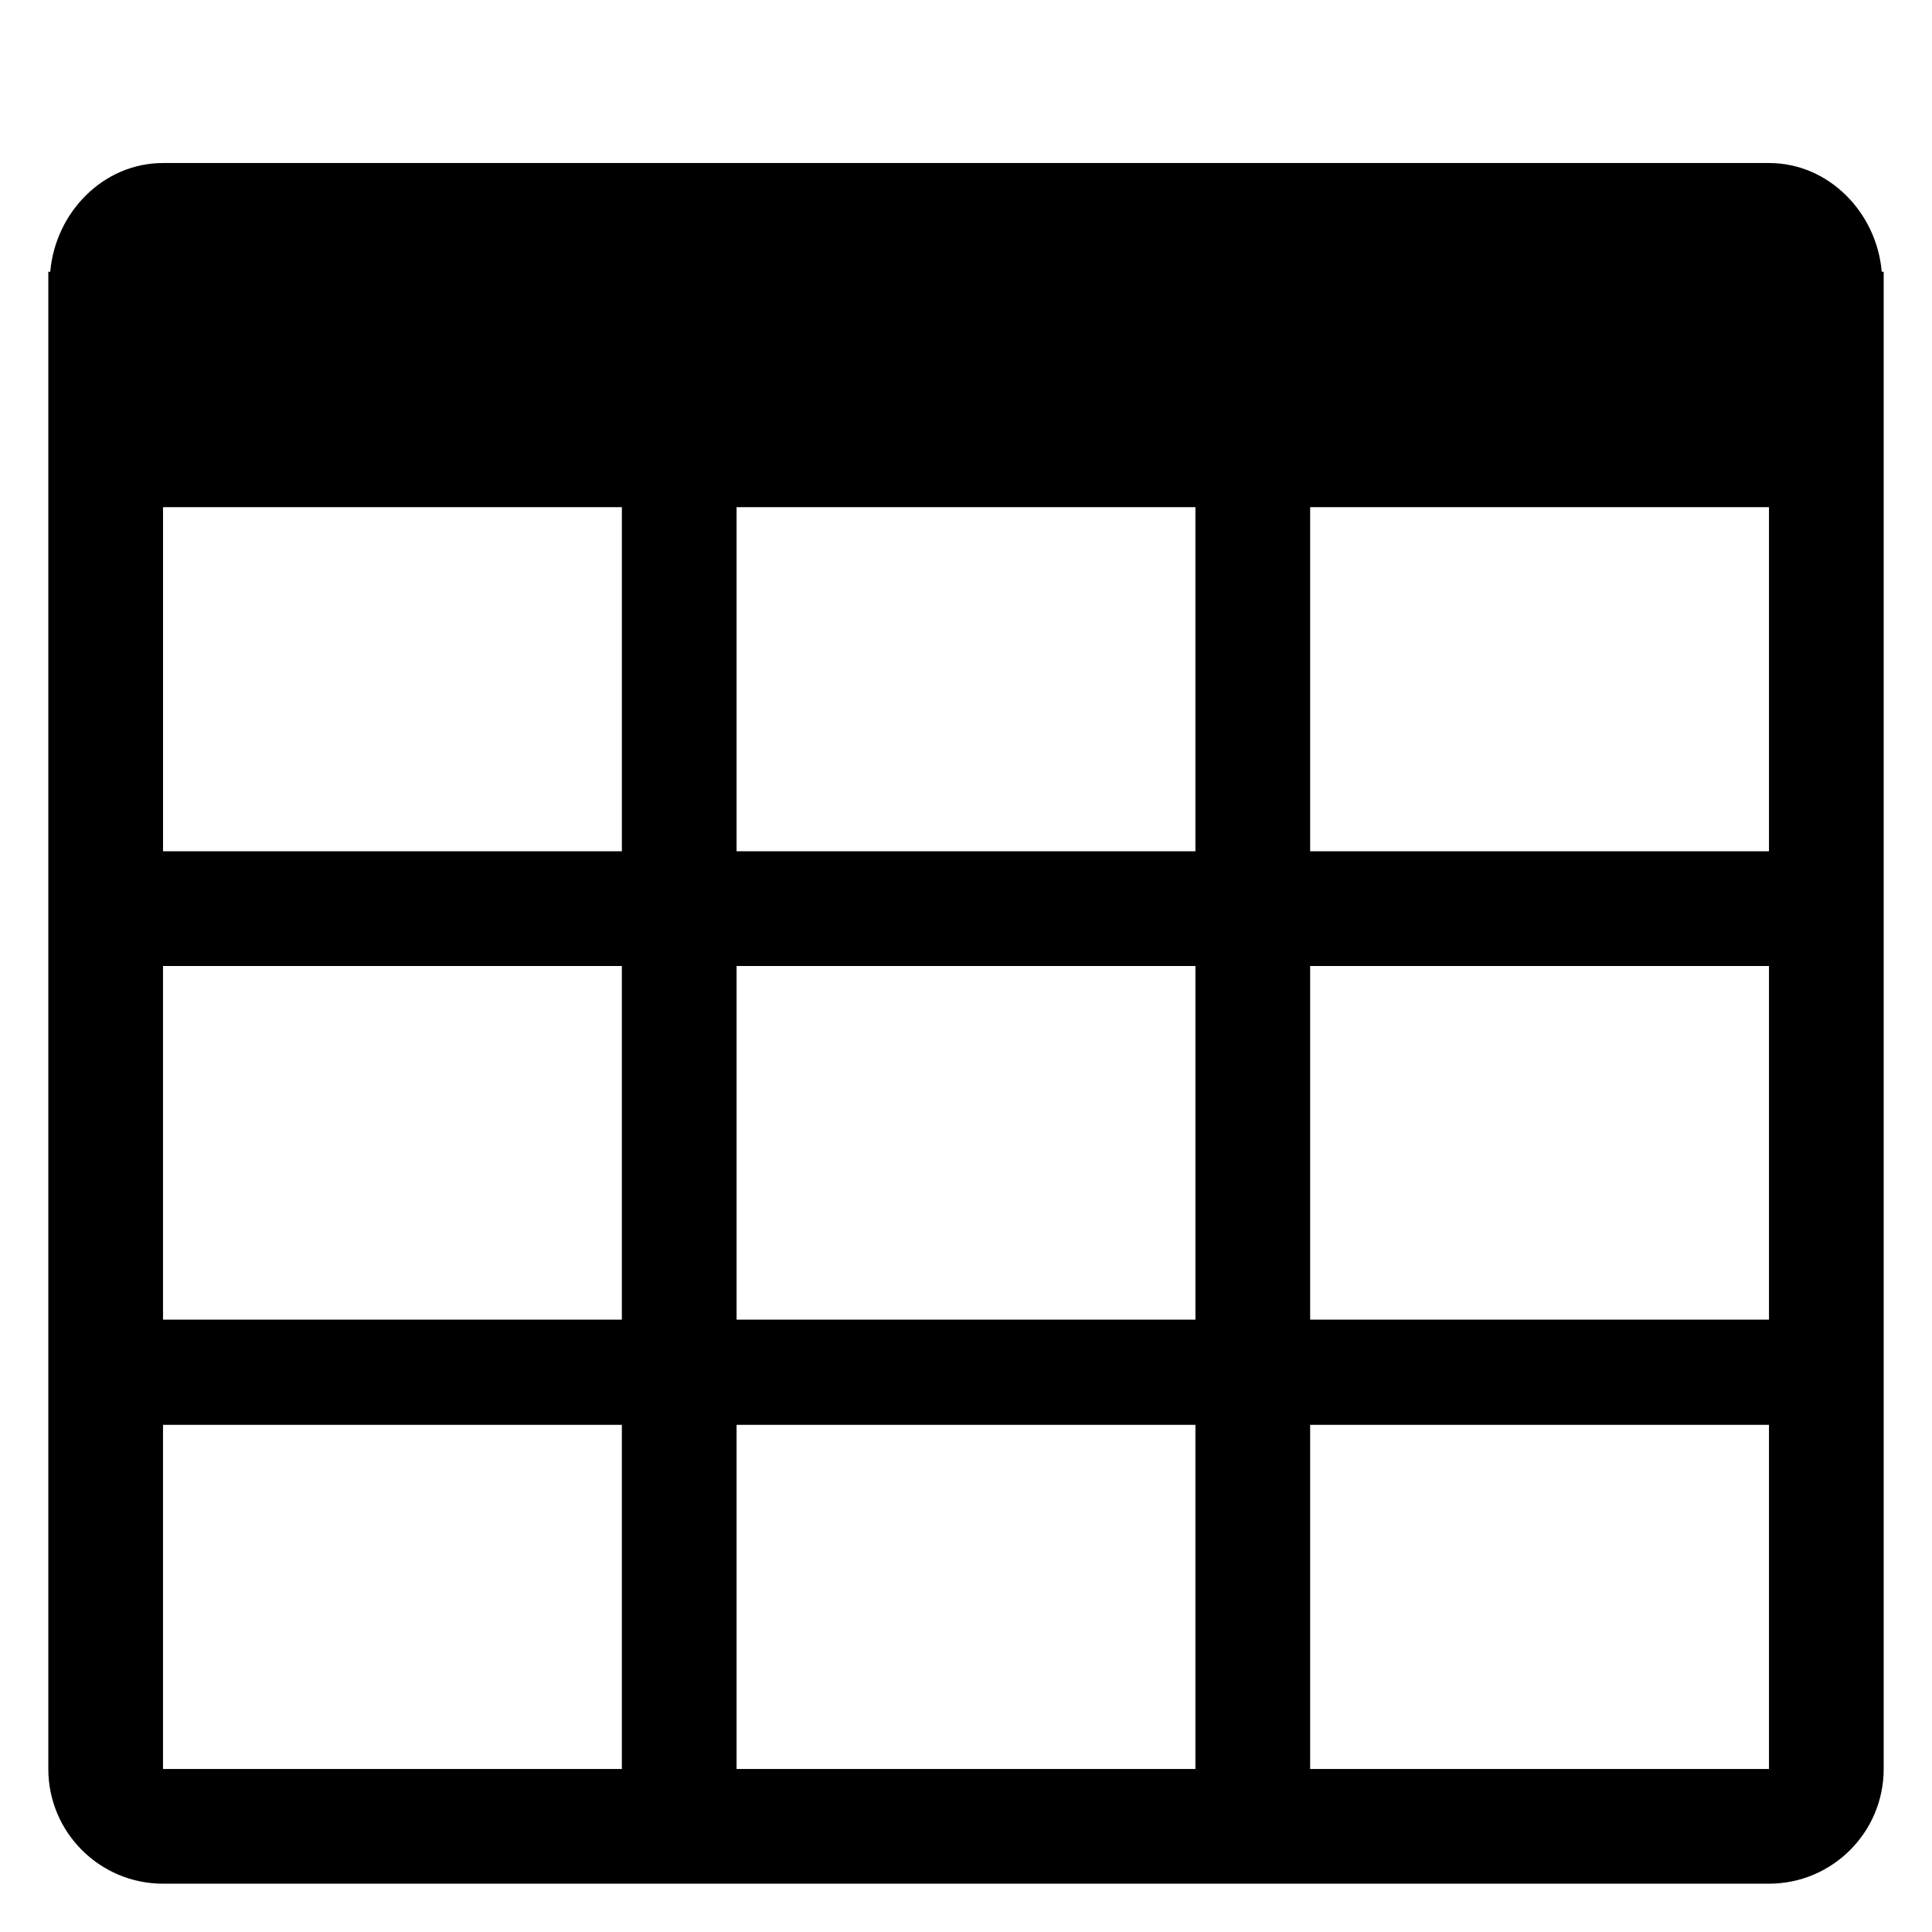 <?xml version="1.0" encoding="utf-8"?>
<!-- Generated by IcoMoon.io -->
<!DOCTYPE svg PUBLIC "-//W3C//DTD SVG 1.1//EN" "http://www.w3.org/Graphics/SVG/1.1/DTD/svg11.dtd">
<svg version="1.1" xmlns="http://www.w3.org/2000/svg" xmlns:xlink="http://www.w3.org/1999/xlink" width="512" height="512" viewBox="0 0 512 512">
<path fill="#000000" d="M498.68 72.022c-1.337-15.657-13.983-28.82-29.882-28.82h-425.596c-15.899 0-28.545 13.163-29.883 28.82h-0.517v396.776c0 16.781 13.619 30.399 30.399 30.399h425.596c16.781 0 30.399-13.619 30.399-30.399v-396.776h-0.517zM195.201 225.601v-91.198h121.597v91.198h-121.597zM316.799 256v93.722h-121.597v-93.722h121.597zM164.802 134.403v91.198h-121.597v-91.198h121.597zM43.202 256h121.597v93.722h-121.597v-93.722zM43.202 468.798v-91.198h121.597v91.198h-121.597zM195.201 468.798v-91.198h121.597v91.198h-121.597zM468.798 468.798h-121.597v-91.198h121.597v91.198zM468.798 349.723h-121.597v-93.723h121.597v93.722zM468.798 225.601h-121.597v-91.198h121.597v91.198z"></path>
</svg>
